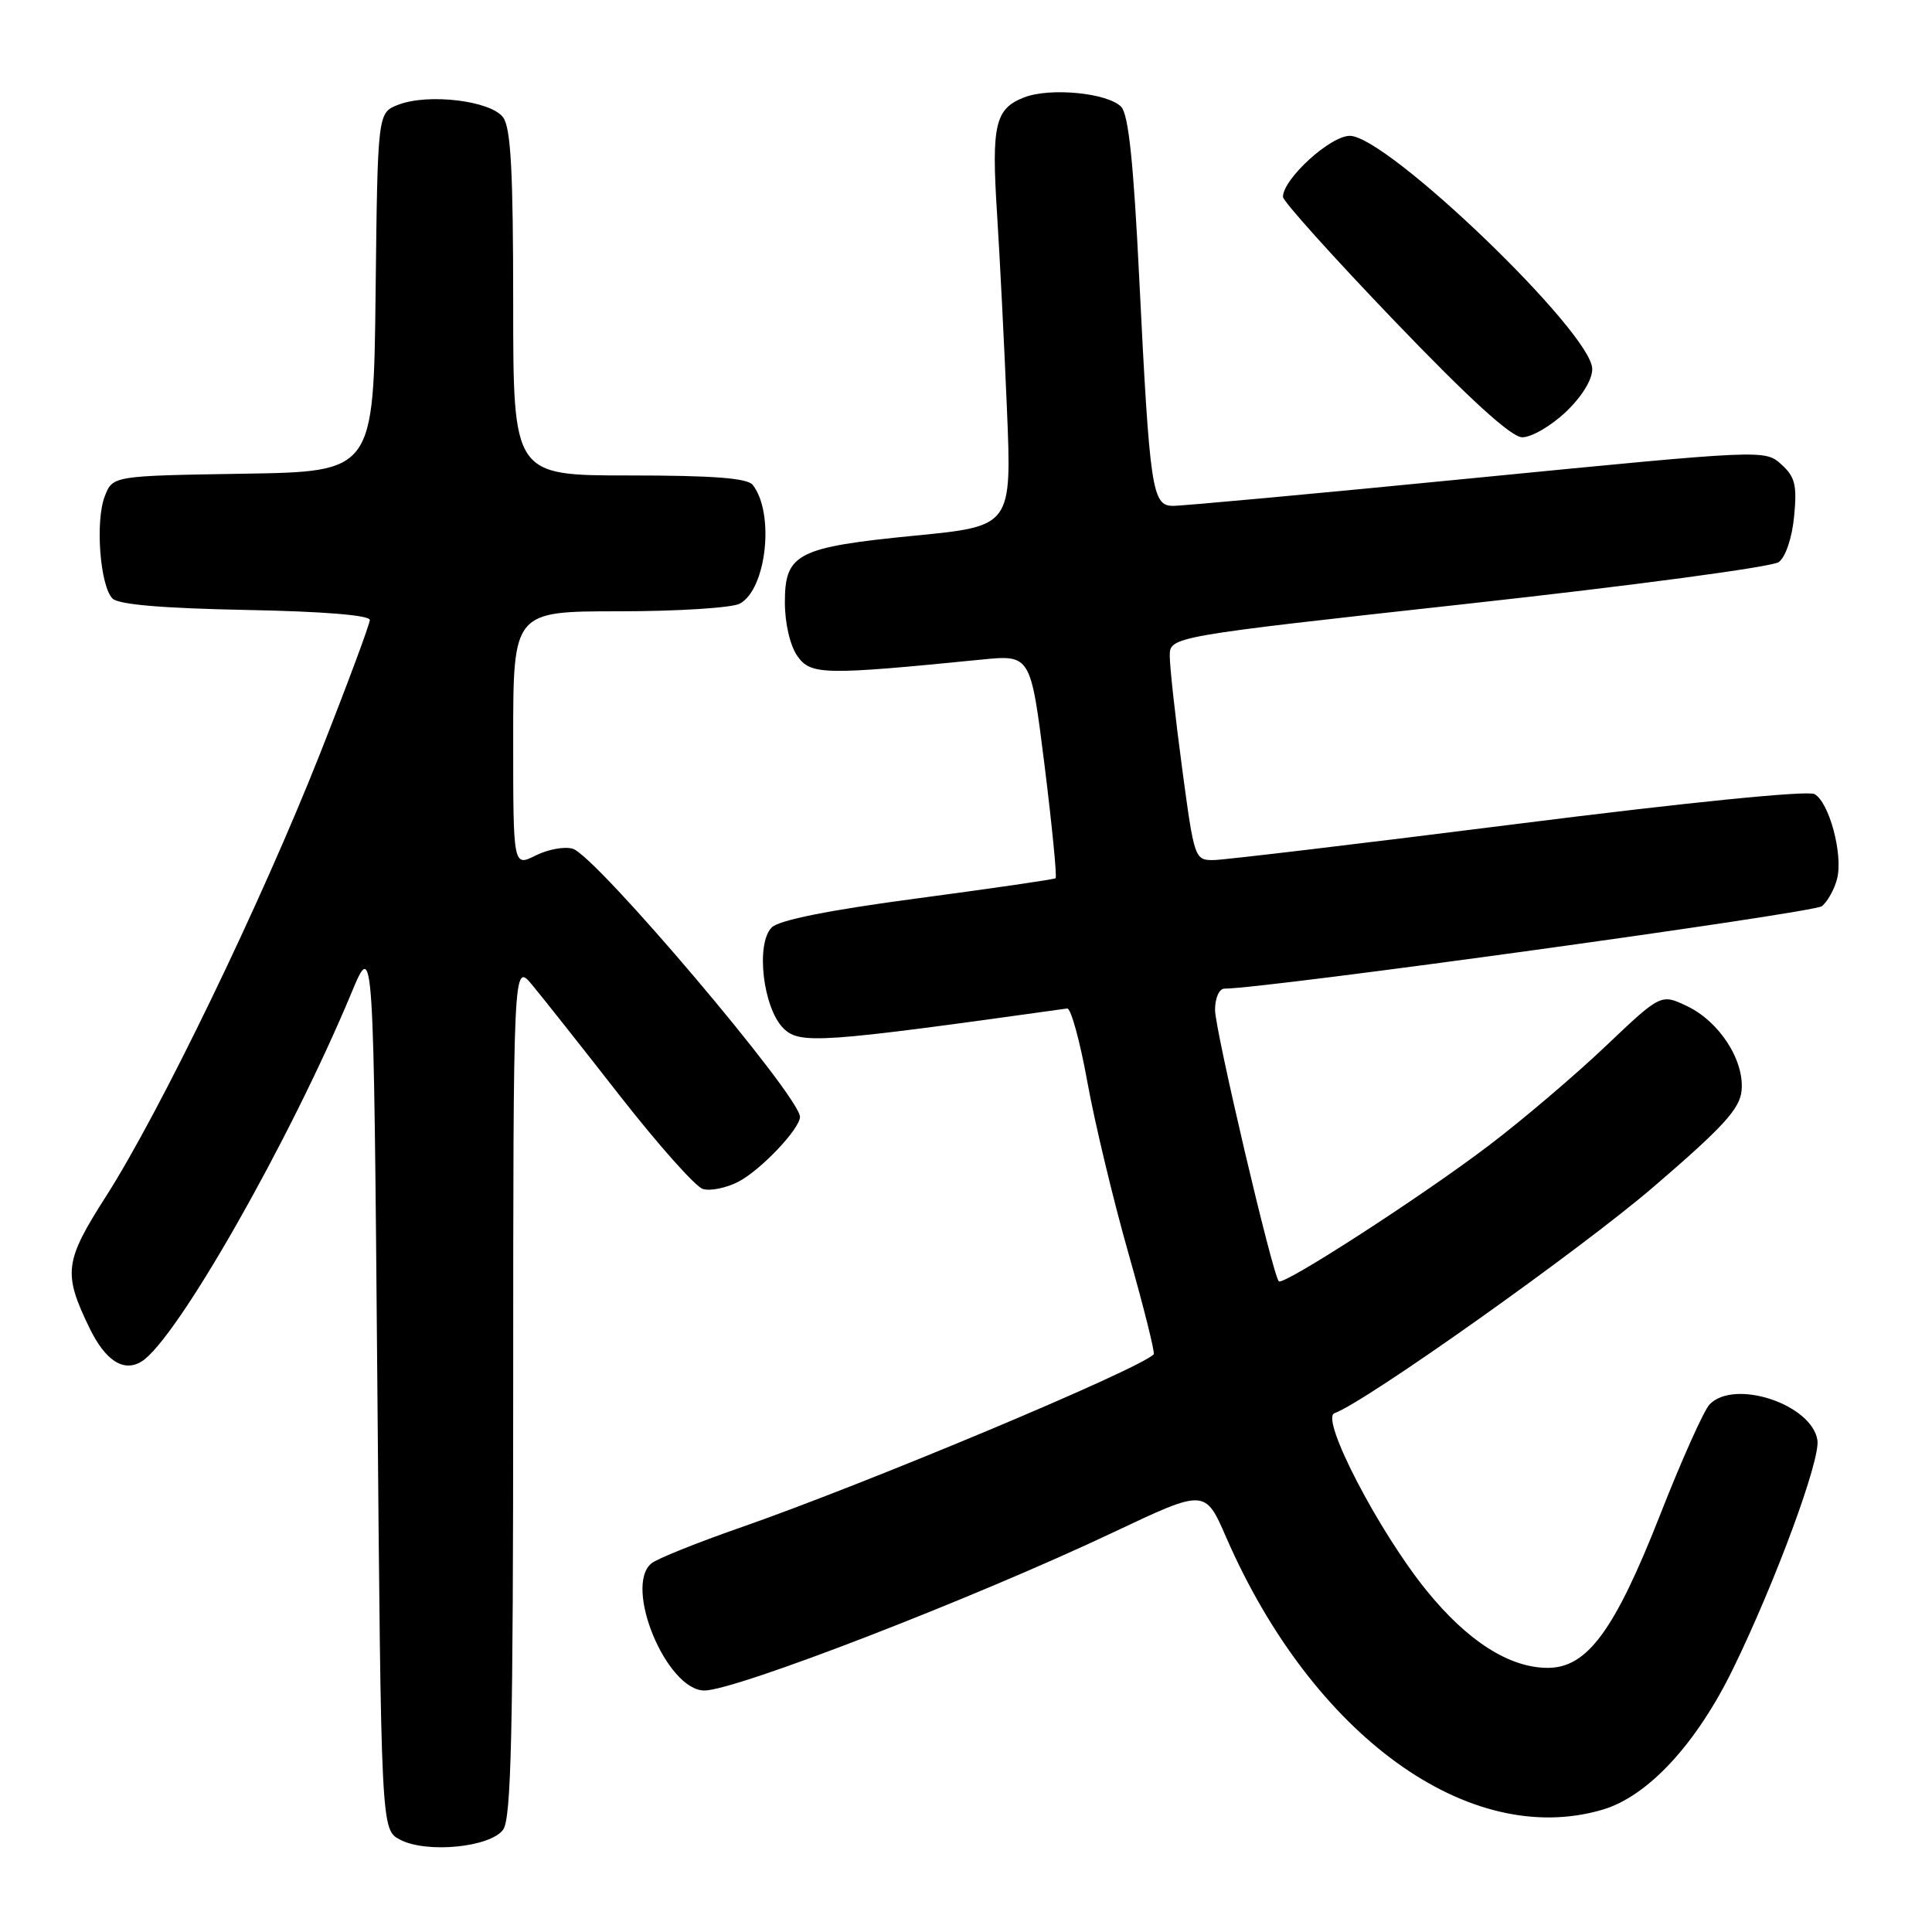 <?xml version="1.0" encoding="UTF-8" standalone="no"?>
<!DOCTYPE svg PUBLIC "-//W3C//DTD SVG 1.1//EN" "http://www.w3.org/Graphics/SVG/1.1/DTD/svg11.dtd" >
<svg xmlns="http://www.w3.org/2000/svg" xmlns:xlink="http://www.w3.org/1999/xlink" version="1.1" viewBox="0 0 256 256">
 <g >
 <path fill="currentColor"
d=" M 66.67 242.44 C 67.74 240.97 68.00 229.58 68.00 184.06 C 68.01 127.50 68.01 127.50 70.51 130.50 C 71.88 132.15 77.13 138.78 82.17 145.24 C 87.22 151.69 92.14 157.23 93.12 157.54 C 94.10 157.85 96.22 157.42 97.83 156.59 C 100.79 155.06 106.00 149.57 106.00 147.99 C 106.00 145.28 79.05 113.47 75.91 112.47 C 74.85 112.13 72.64 112.53 70.99 113.35 C 68.00 114.85 68.00 114.85 68.00 97.92 C 68.00 81.00 68.00 81.00 82.07 81.00 C 89.80 81.00 96.98 80.54 98.02 79.99 C 101.57 78.09 102.67 67.99 99.74 64.25 C 99.03 63.35 94.49 63.00 83.38 63.00 C 68.00 63.00 68.00 63.00 68.00 40.19 C 68.00 22.77 67.69 16.95 66.67 15.56 C 65.05 13.34 56.75 12.34 52.77 13.88 C 50.04 14.94 50.04 14.94 49.77 38.72 C 49.50 62.50 49.50 62.50 32.22 62.77 C 14.93 63.05 14.93 63.05 13.88 65.77 C 12.60 69.07 13.26 77.66 14.91 79.31 C 15.70 80.11 21.54 80.60 32.55 80.82 C 42.78 81.01 49.00 81.52 49.00 82.15 C 49.00 82.70 46.04 90.66 42.42 99.83 C 34.63 119.55 21.23 147.28 14.06 158.50 C 8.53 167.15 8.34 168.69 11.84 175.93 C 13.95 180.30 16.38 181.87 18.75 180.41 C 23.37 177.57 38.43 151.12 46.59 131.51 C 49.50 124.53 49.50 124.53 50.00 183.48 C 50.50 242.44 50.50 242.44 53.00 243.76 C 56.49 245.61 64.95 244.79 66.67 242.44 Z  M 212.38 239.78 C 218.40 237.99 224.82 231.04 229.70 221.00 C 235.30 209.49 241.21 193.47 240.82 190.85 C 240.11 186.09 229.84 182.67 226.53 186.09 C 225.78 186.86 222.80 193.51 219.92 200.86 C 213.94 216.06 210.31 221.00 205.09 221.00 C 200.01 221.00 194.47 217.47 189.02 210.75 C 182.70 202.96 174.90 187.96 176.82 187.26 C 180.98 185.76 209.44 165.57 219.12 157.25 C 228.38 149.30 230.55 146.91 230.77 144.49 C 231.14 140.48 227.82 135.36 223.55 133.32 C 220.08 131.67 220.08 131.67 212.76 138.62 C 208.74 142.44 201.79 148.36 197.31 151.76 C 188.56 158.42 170.06 170.39 169.45 169.78 C 168.63 168.97 161.00 136.47 161.00 133.82 C 161.00 132.23 161.55 131.00 162.25 131.00 C 167.66 131.00 240.34 120.96 241.42 120.07 C 242.18 119.44 243.09 117.79 243.43 116.42 C 244.23 113.22 242.39 106.32 240.43 105.22 C 239.54 104.72 223.66 106.31 201.21 109.15 C 180.47 111.77 162.32 113.93 160.89 113.96 C 158.30 114.00 158.26 113.89 156.63 101.75 C 155.73 95.01 155.00 88.34 155.00 86.93 C 155.00 84.35 155.00 84.35 194.56 79.99 C 216.32 77.60 234.83 75.12 235.69 74.48 C 236.60 73.82 237.46 71.27 237.73 68.42 C 238.13 64.28 237.86 63.18 236.03 61.53 C 233.87 59.57 233.70 59.58 195.68 63.31 C 174.68 65.38 156.55 67.05 155.38 67.03 C 152.66 66.99 152.34 64.82 150.96 37.00 C 150.20 21.48 149.53 15.12 148.55 14.14 C 146.74 12.31 139.16 11.57 135.72 12.90 C 131.86 14.39 131.36 16.51 132.11 28.25 C 132.47 33.89 133.06 45.52 133.42 54.11 C 134.07 69.72 134.07 69.72 121.28 70.97 C 105.62 72.51 104.00 73.34 104.00 79.80 C 104.00 82.60 104.68 85.52 105.65 86.92 C 107.43 89.45 109.11 89.48 130.04 87.40 C 136.57 86.75 136.57 86.75 138.41 101.42 C 139.41 109.49 140.07 116.22 139.87 116.37 C 139.67 116.53 131.45 117.72 121.62 119.03 C 109.87 120.59 103.22 121.92 102.26 122.89 C 100.11 125.03 101.10 133.55 103.80 136.25 C 105.96 138.40 108.66 138.21 141.40 133.63 C 141.90 133.56 143.10 137.94 144.08 143.36 C 145.06 148.78 147.52 159.04 149.55 166.16 C 151.57 173.28 153.07 179.27 152.87 179.46 C 150.79 181.52 114.67 196.65 97.94 202.47 C 92.27 204.45 87.04 206.55 86.32 207.15 C 82.60 210.23 88.34 224.00 93.34 224.00 C 97.46 224.00 129.08 211.77 147.59 203.01 C 159.68 197.29 159.68 197.29 162.47 203.69 C 173.93 230.01 194.71 245.03 212.38 239.78 Z  M 207.43 54.63 C 209.60 52.58 210.99 50.33 210.98 48.88 C 210.95 44.09 183.81 18.00 178.86 18.00 C 176.26 18.00 170.00 23.72 170.00 26.09 C 170.00 26.66 176.64 34.04 184.75 42.50 C 194.66 52.83 200.22 57.90 201.68 57.94 C 202.88 57.97 205.46 56.48 207.43 54.63 Z "/>
</g>
</svg>